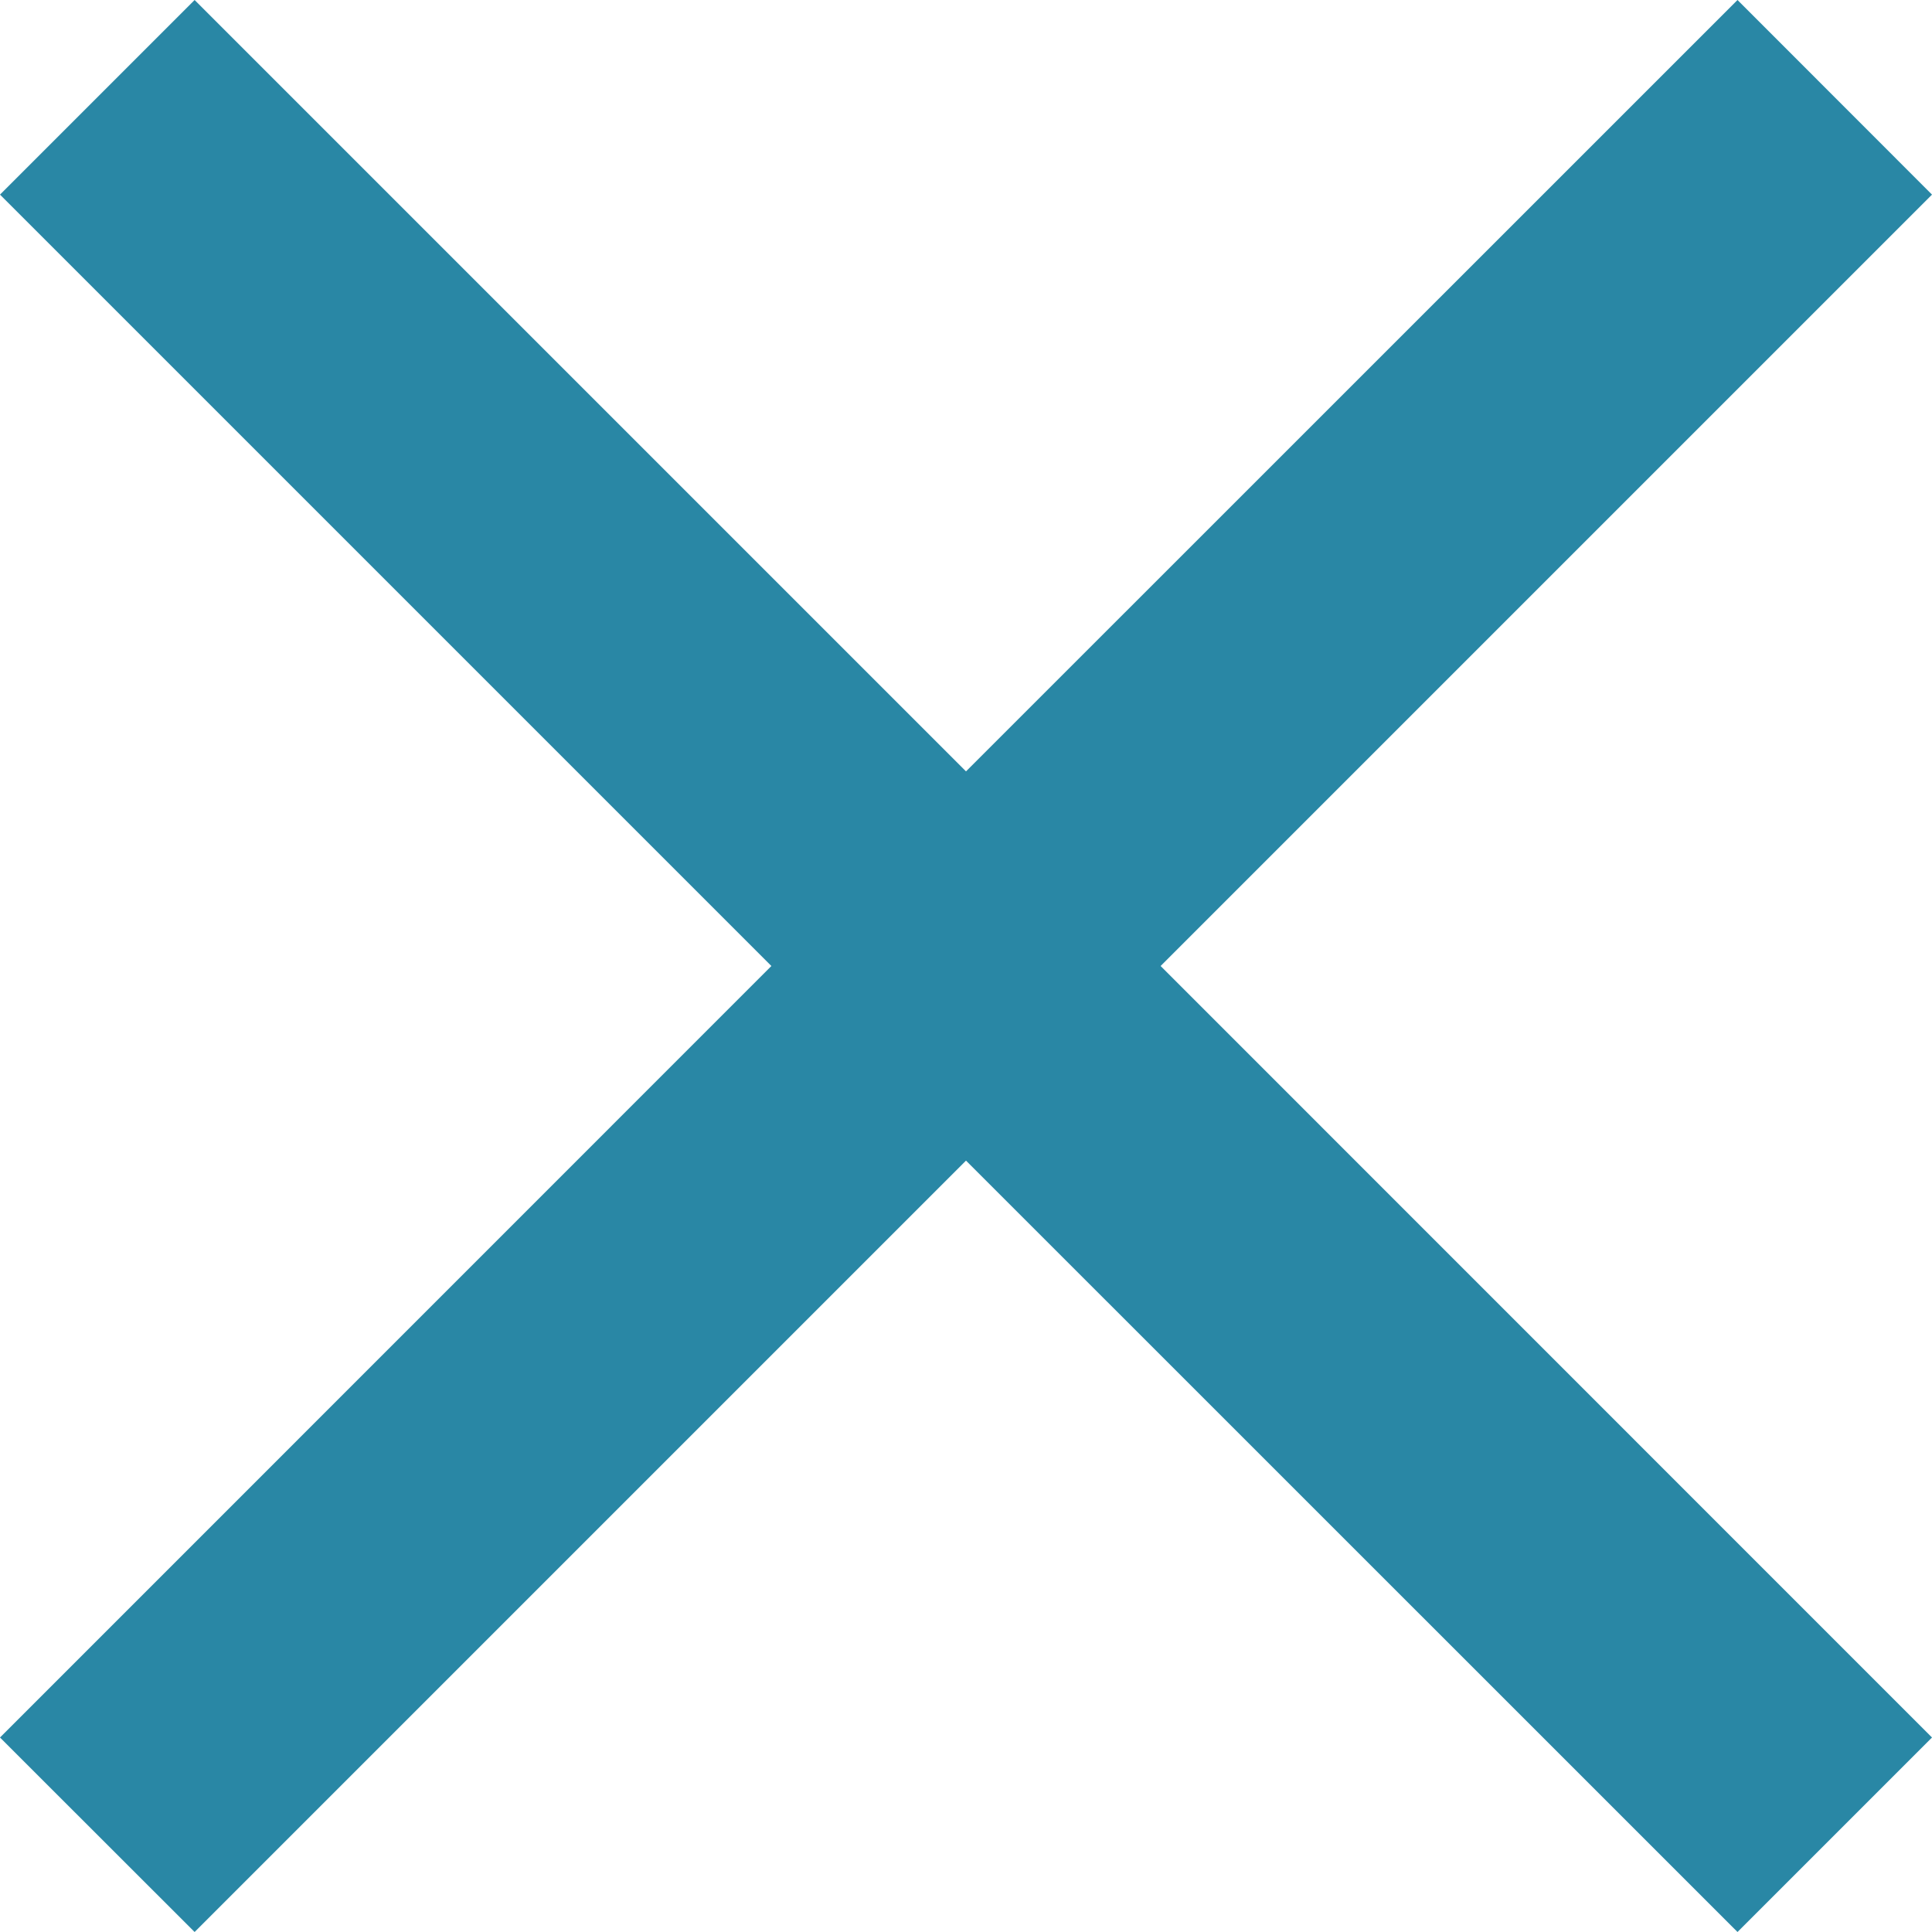 <svg xmlns="http://www.w3.org/2000/svg" width="15" height="15" viewBox="0 0 15 15">
  <path id="Path_926" data-name="Path 926" d="M20,6.511,18.49,5,12.5,10.989,6.511,5,5,6.511,10.989,12.5,5,18.49,6.511,20,12.5,14.011,18.49,20,20,18.49,14.011,12.5Z" transform="translate(-5 -5)" fill="#2987a5"/>
</svg>
